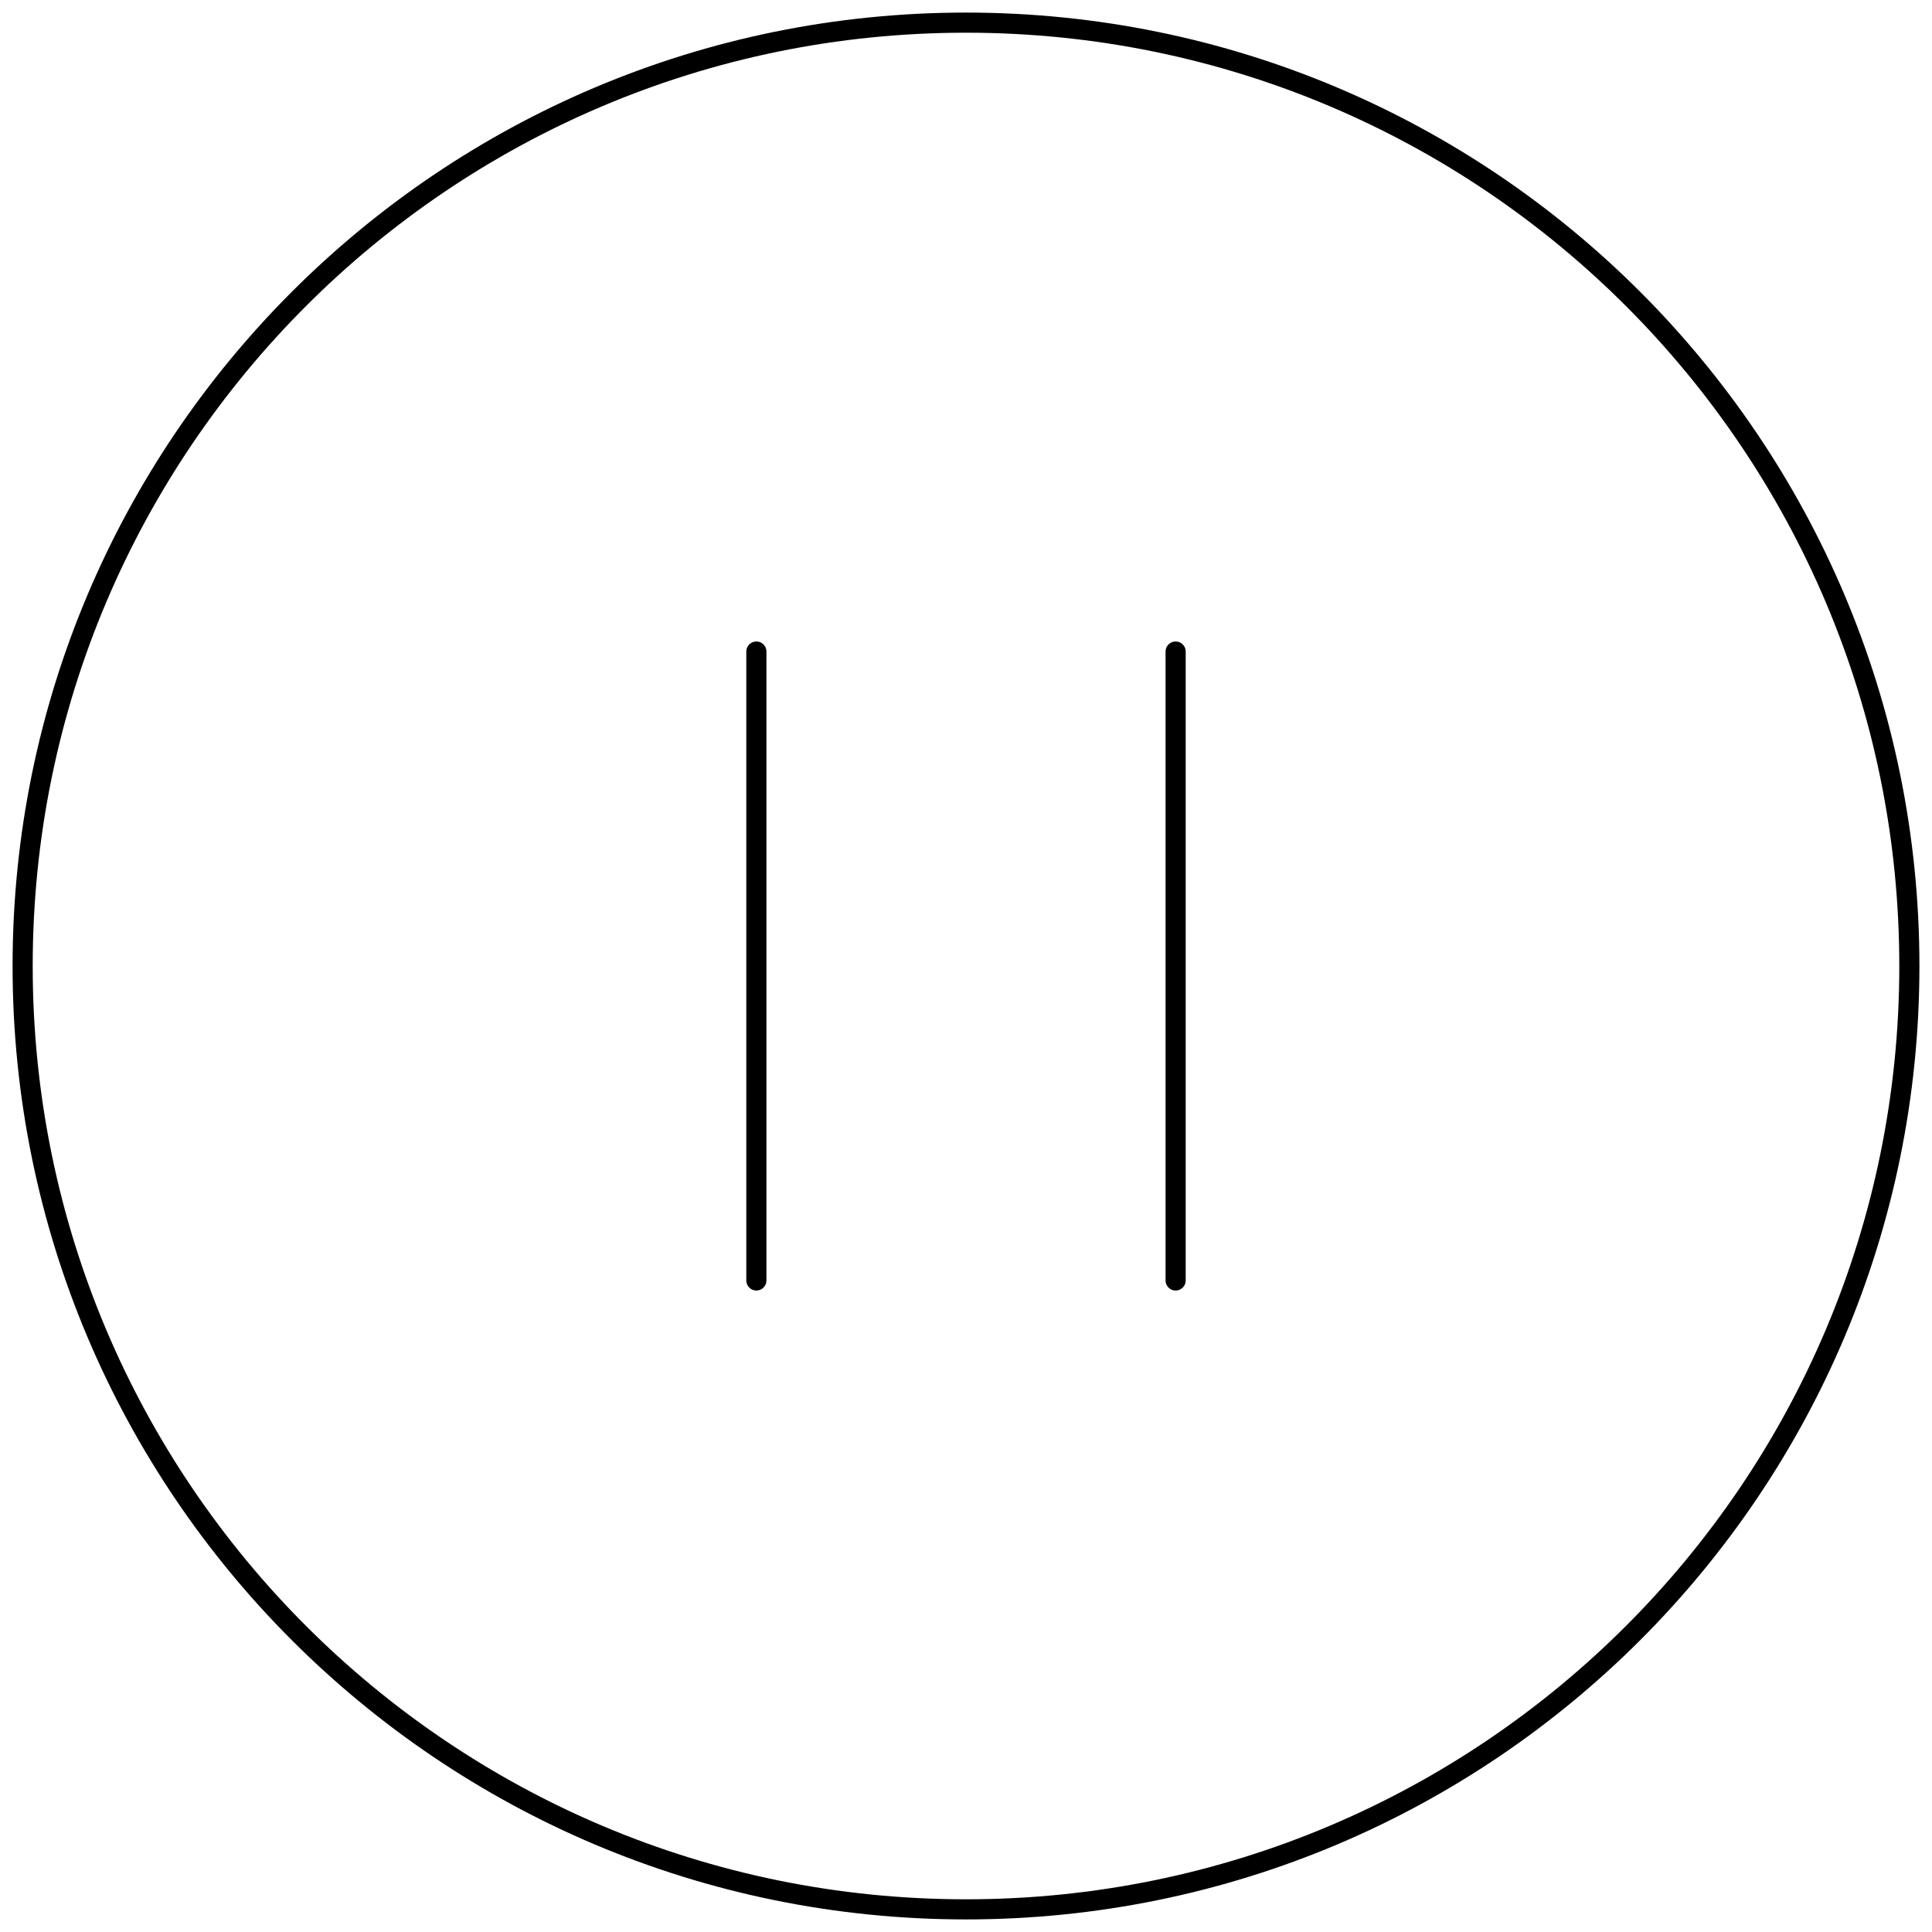 <svg xmlns="http://www.w3.org/2000/svg" fill="none" viewBox="2.784 2.784 18.432 18.432" style="max-height: 500px" width="18.432" height="18.432">

<g stroke-width="0" id="SVGRepo_bgCarrier"/>

<g stroke-width="0.336" stroke="#CCCCCC" stroke-linejoin="round" stroke-linecap="round" id="SVGRepo_tracerCarrier"/>

<g id="SVGRepo_iconCarrier"> <g id="Media / Pause_Circle"> <path stroke-linejoin="round" stroke-linecap="round" stroke-width="0.192" stroke="#000000" d="M14 9V15M10 9V15M12 21C7.029 21 3 16.971 3 12C3 7.029 7.029 3 12 3C16.971 3 21 7.029 21 12C21 16.971 16.971 21 12 21Z" id="Vector"/> </g> </g>

</svg>